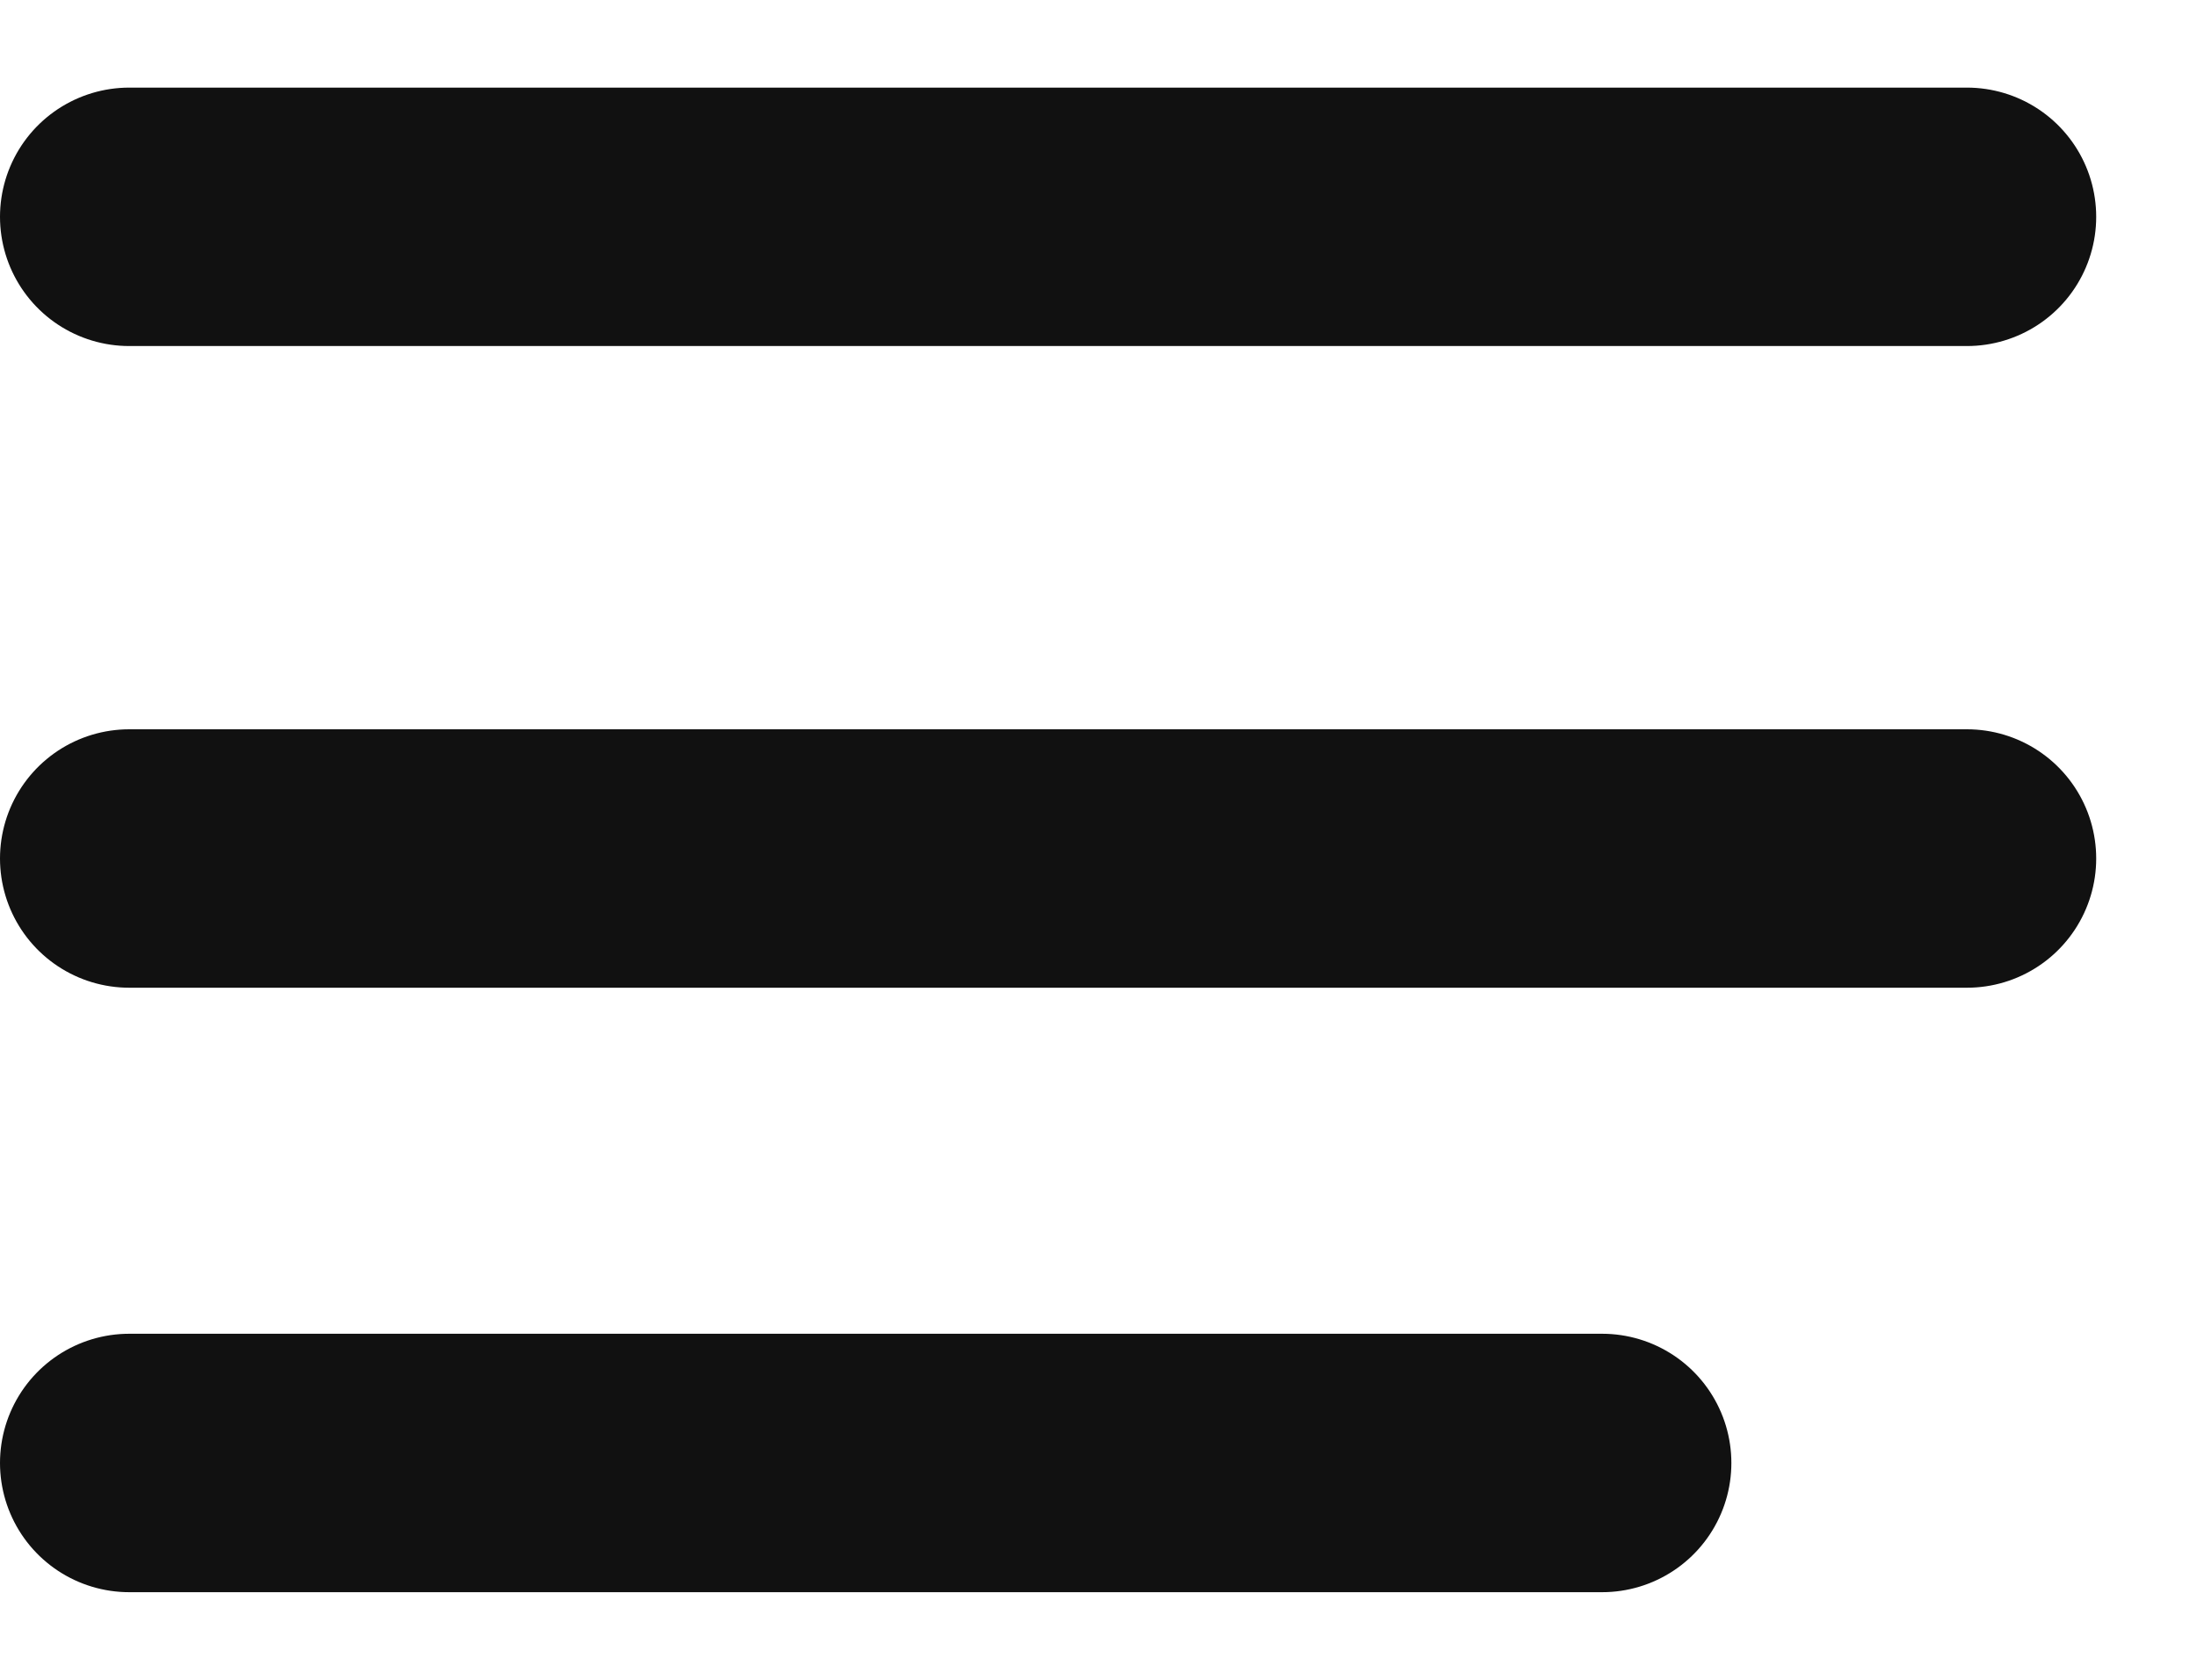 <svg width="17" height="13" viewBox="0 0 17 13" fill="none" xmlns="http://www.w3.org/2000/svg">
<path d="M15.22 6.644H1" stroke="#111111" stroke-width="2" stroke-linecap="round" stroke-linejoin="round"/>
<path d="M15.22 1.678H1" stroke="#111111" stroke-width="2" stroke-linecap="round" stroke-linejoin="round"/>
<path d="M12.397 11.322H1" stroke="#111111" stroke-width="2" stroke-linecap="round" stroke-linejoin="round"/>
</svg>
